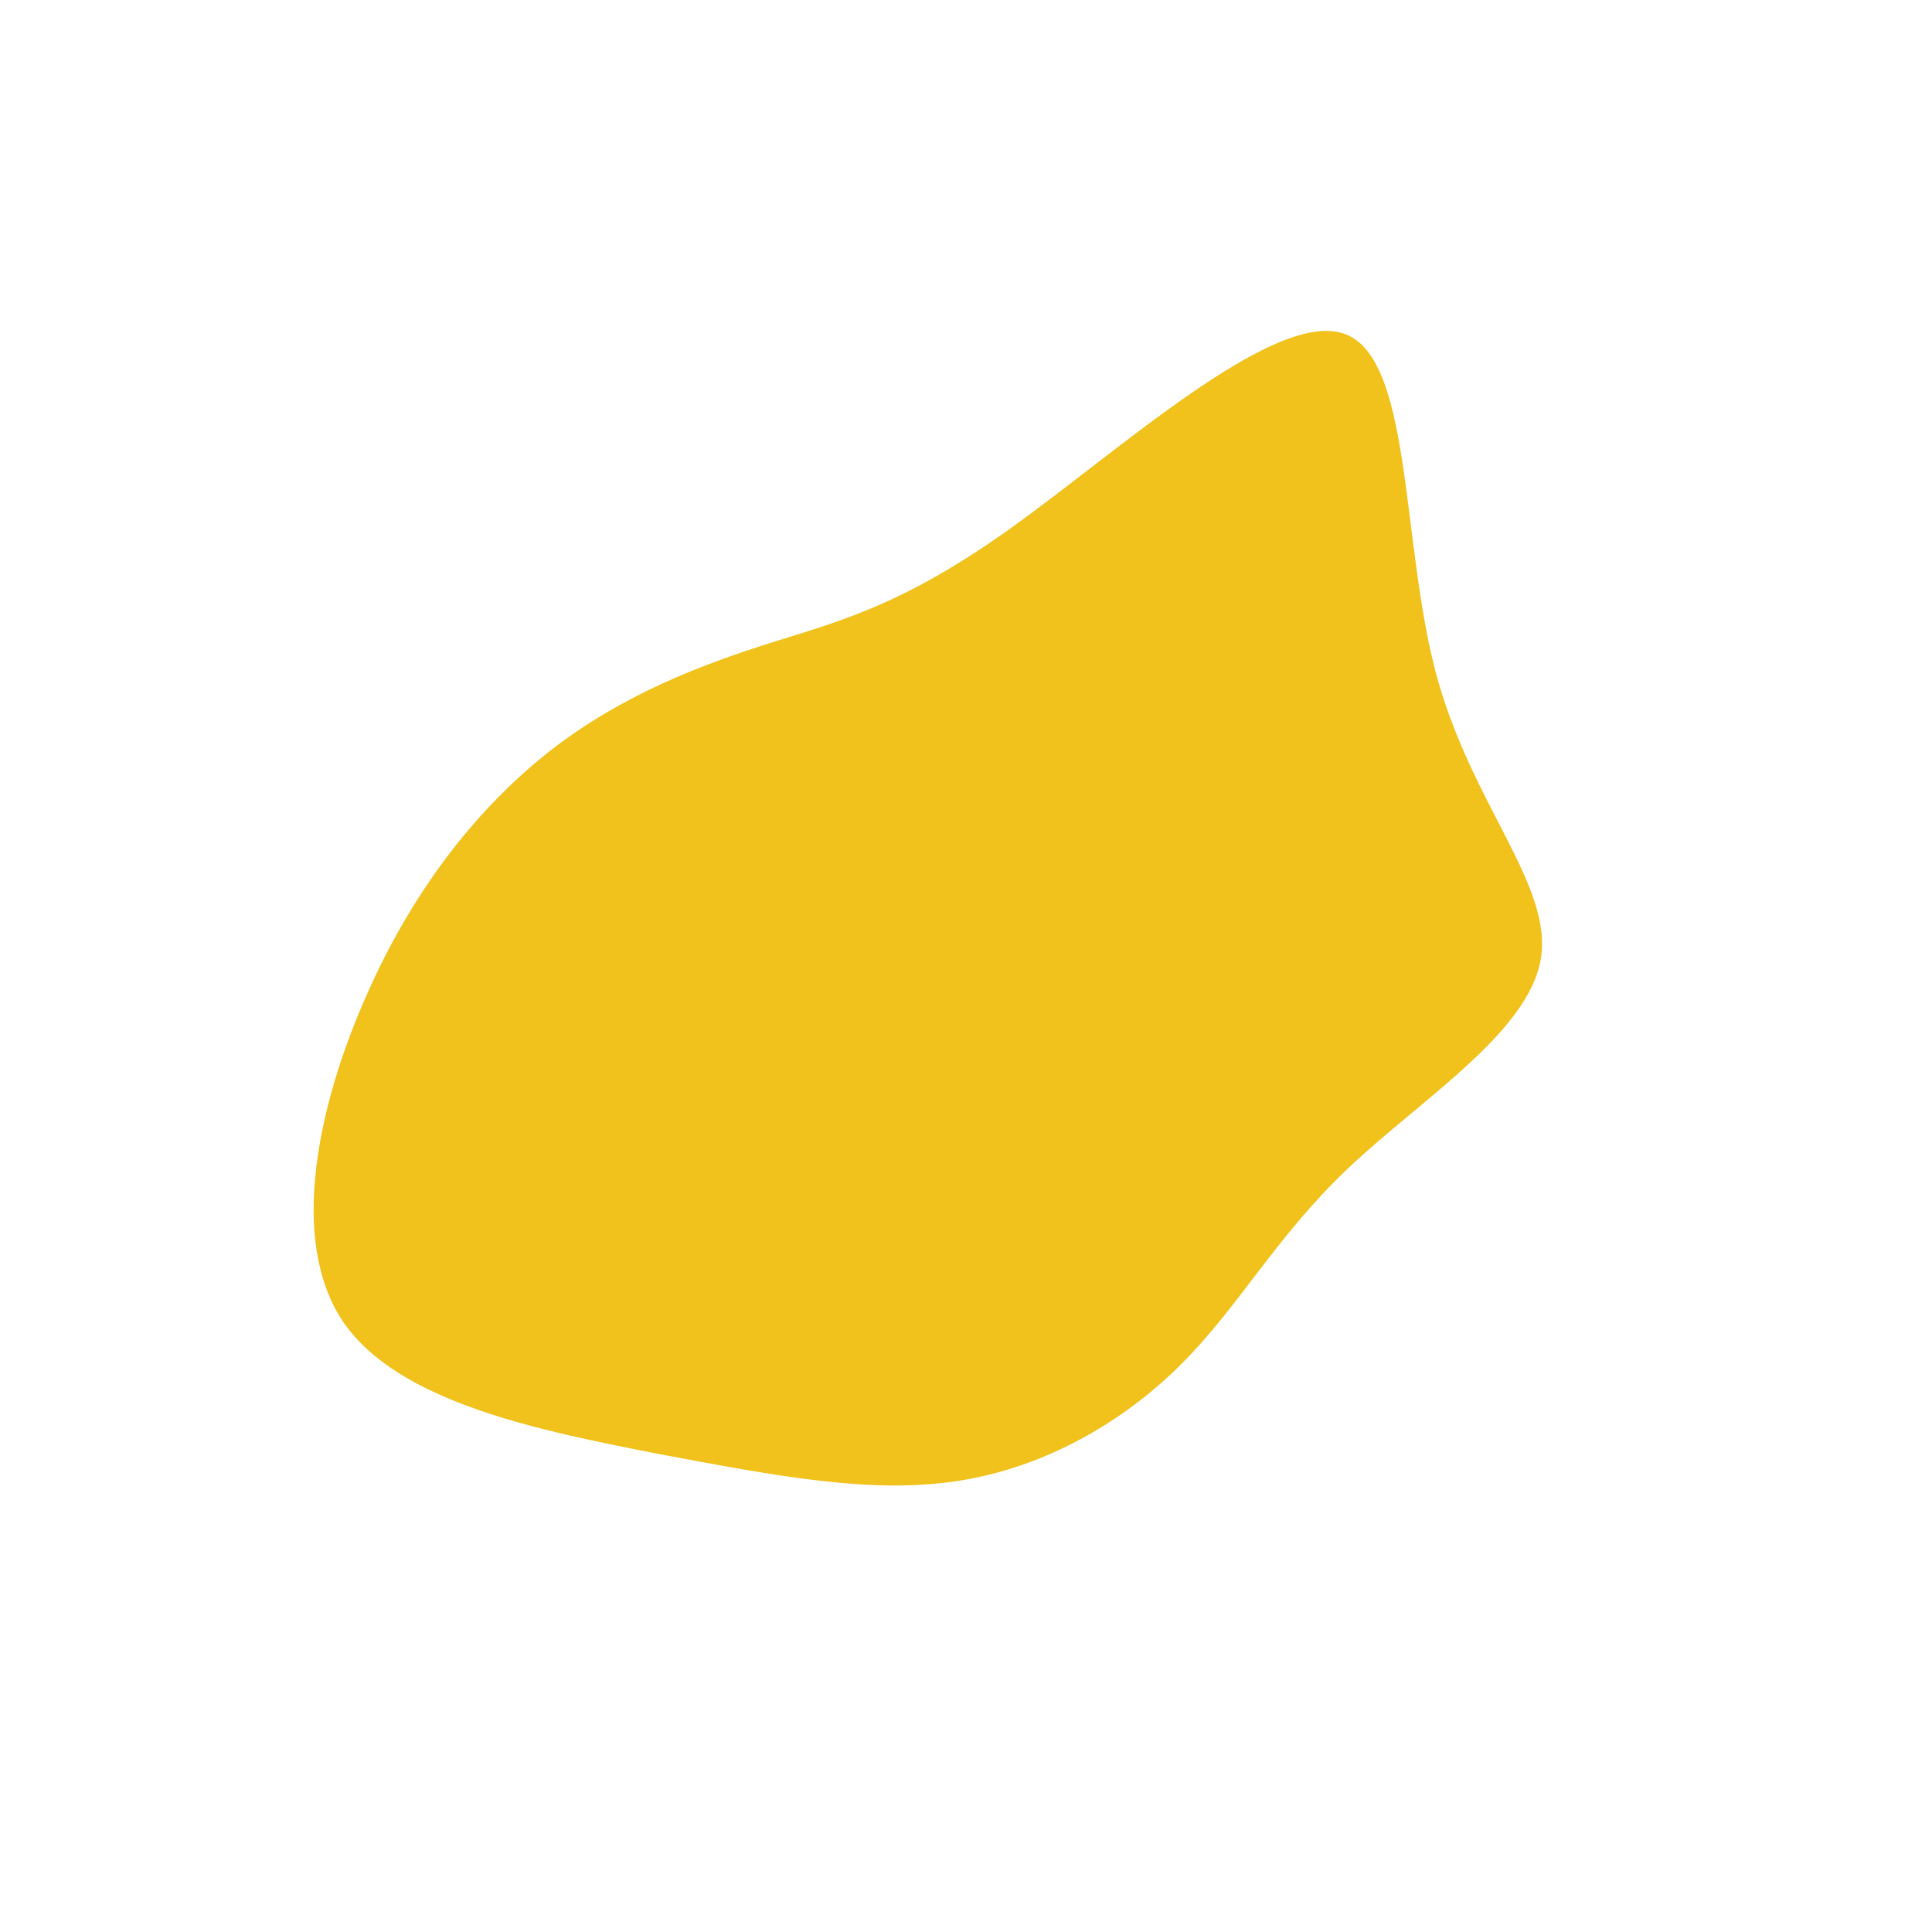<?xml version="1.0" standalone="no"?>
<svg viewBox="0 0 200 200" xmlns="http://www.w3.org/2000/svg">
  <path fill="#F1C21B" d="M39,-65.5C46.2,-63.3,45,-44.2,48.6,-30.5C52.2,-16.8,60.8,-8.4,59.5,-0.7C58.2,6.9,47.1,13.8,39.6,20.9C32.1,28,28.3,35.2,22.3,41.2C16.3,47.2,8.2,51.9,-0.8,53.3C-9.8,54.7,-19.6,52.8,-31.9,50.5C-44.1,48.1,-58.8,45.2,-64.5,36.8C-70.2,28.3,-67,14.1,-62,2.9C-57,-8.4,-50.2,-16.7,-42.9,-22.4C-35.5,-28.1,-27.6,-31.1,-20.4,-33.4C-13.1,-35.7,-6.6,-37.3,4.6,-45.3C15.8,-53.3,31.7,-67.8,39,-65.5Z" transform="translate(100 100)" />
</svg>
